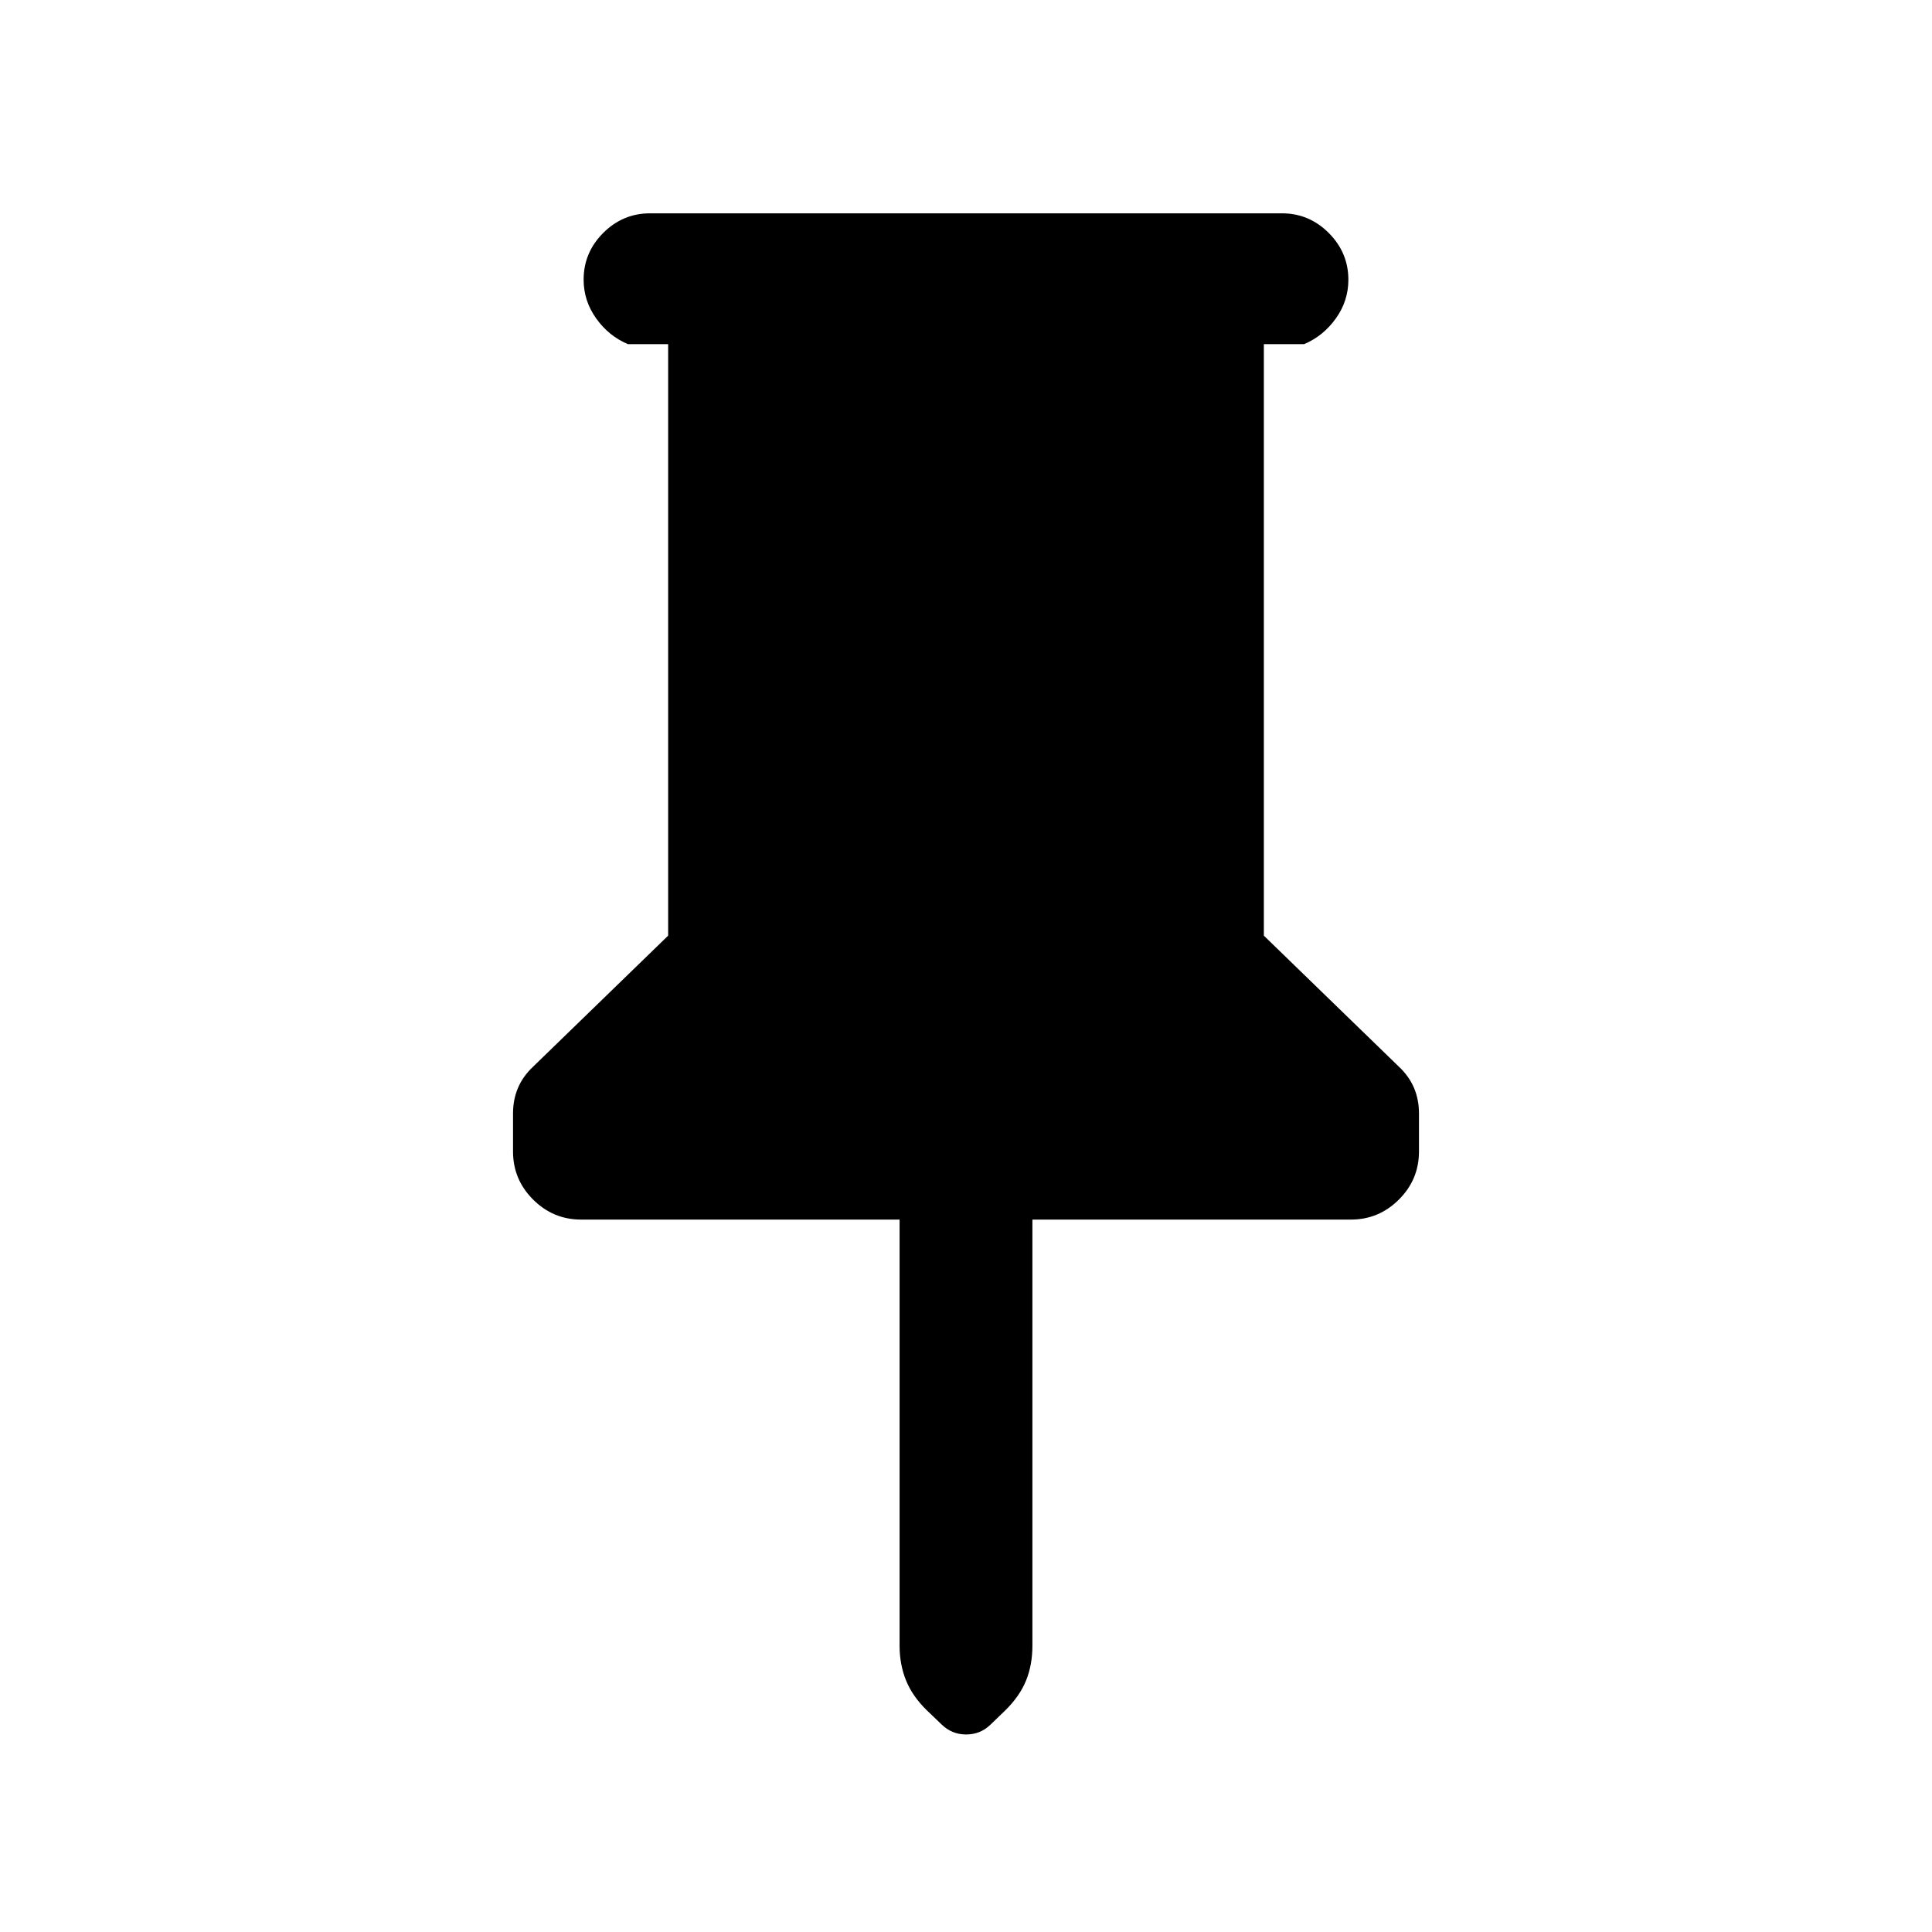 <svg xmlns="http://www.w3.org/2000/svg" height="24" viewBox="0 -960 960 960" width="24"><path d="M628-789v293.92l67.23 65.23q4.92 4.64 7.39 10.44 2.46 5.79 2.46 12.69v18.87q0 13.95-9.97 23.9-9.98 9.95-23.8 9.95H513v211.61q0 9.7-3.17 17.47t-10.27 14.76l-7.61 7.33q-4.94 4.68-11.93 4.68-6.99 0-12.1-4.93l-7.54-7.23q-7.07-6.94-10.23-14.83-3.15-7.89-3.15-17.01V-354H288.69q-13.82 0-23.8-9.95-9.97-9.95-9.97-23.9v-18.87q0-6.9 2.46-12.69 2.47-5.8 7.39-10.44L332-495.08V-789h-20q-9.5-4-15.75-12.76T290-821.03q0-13.51 9.75-23.24Q309.5-854 323-854h314q13.5 0 23.25 9.76t9.75 23.27q0 10.51-6.25 19.24Q657.5-793 648-789h-20Z"/></svg>